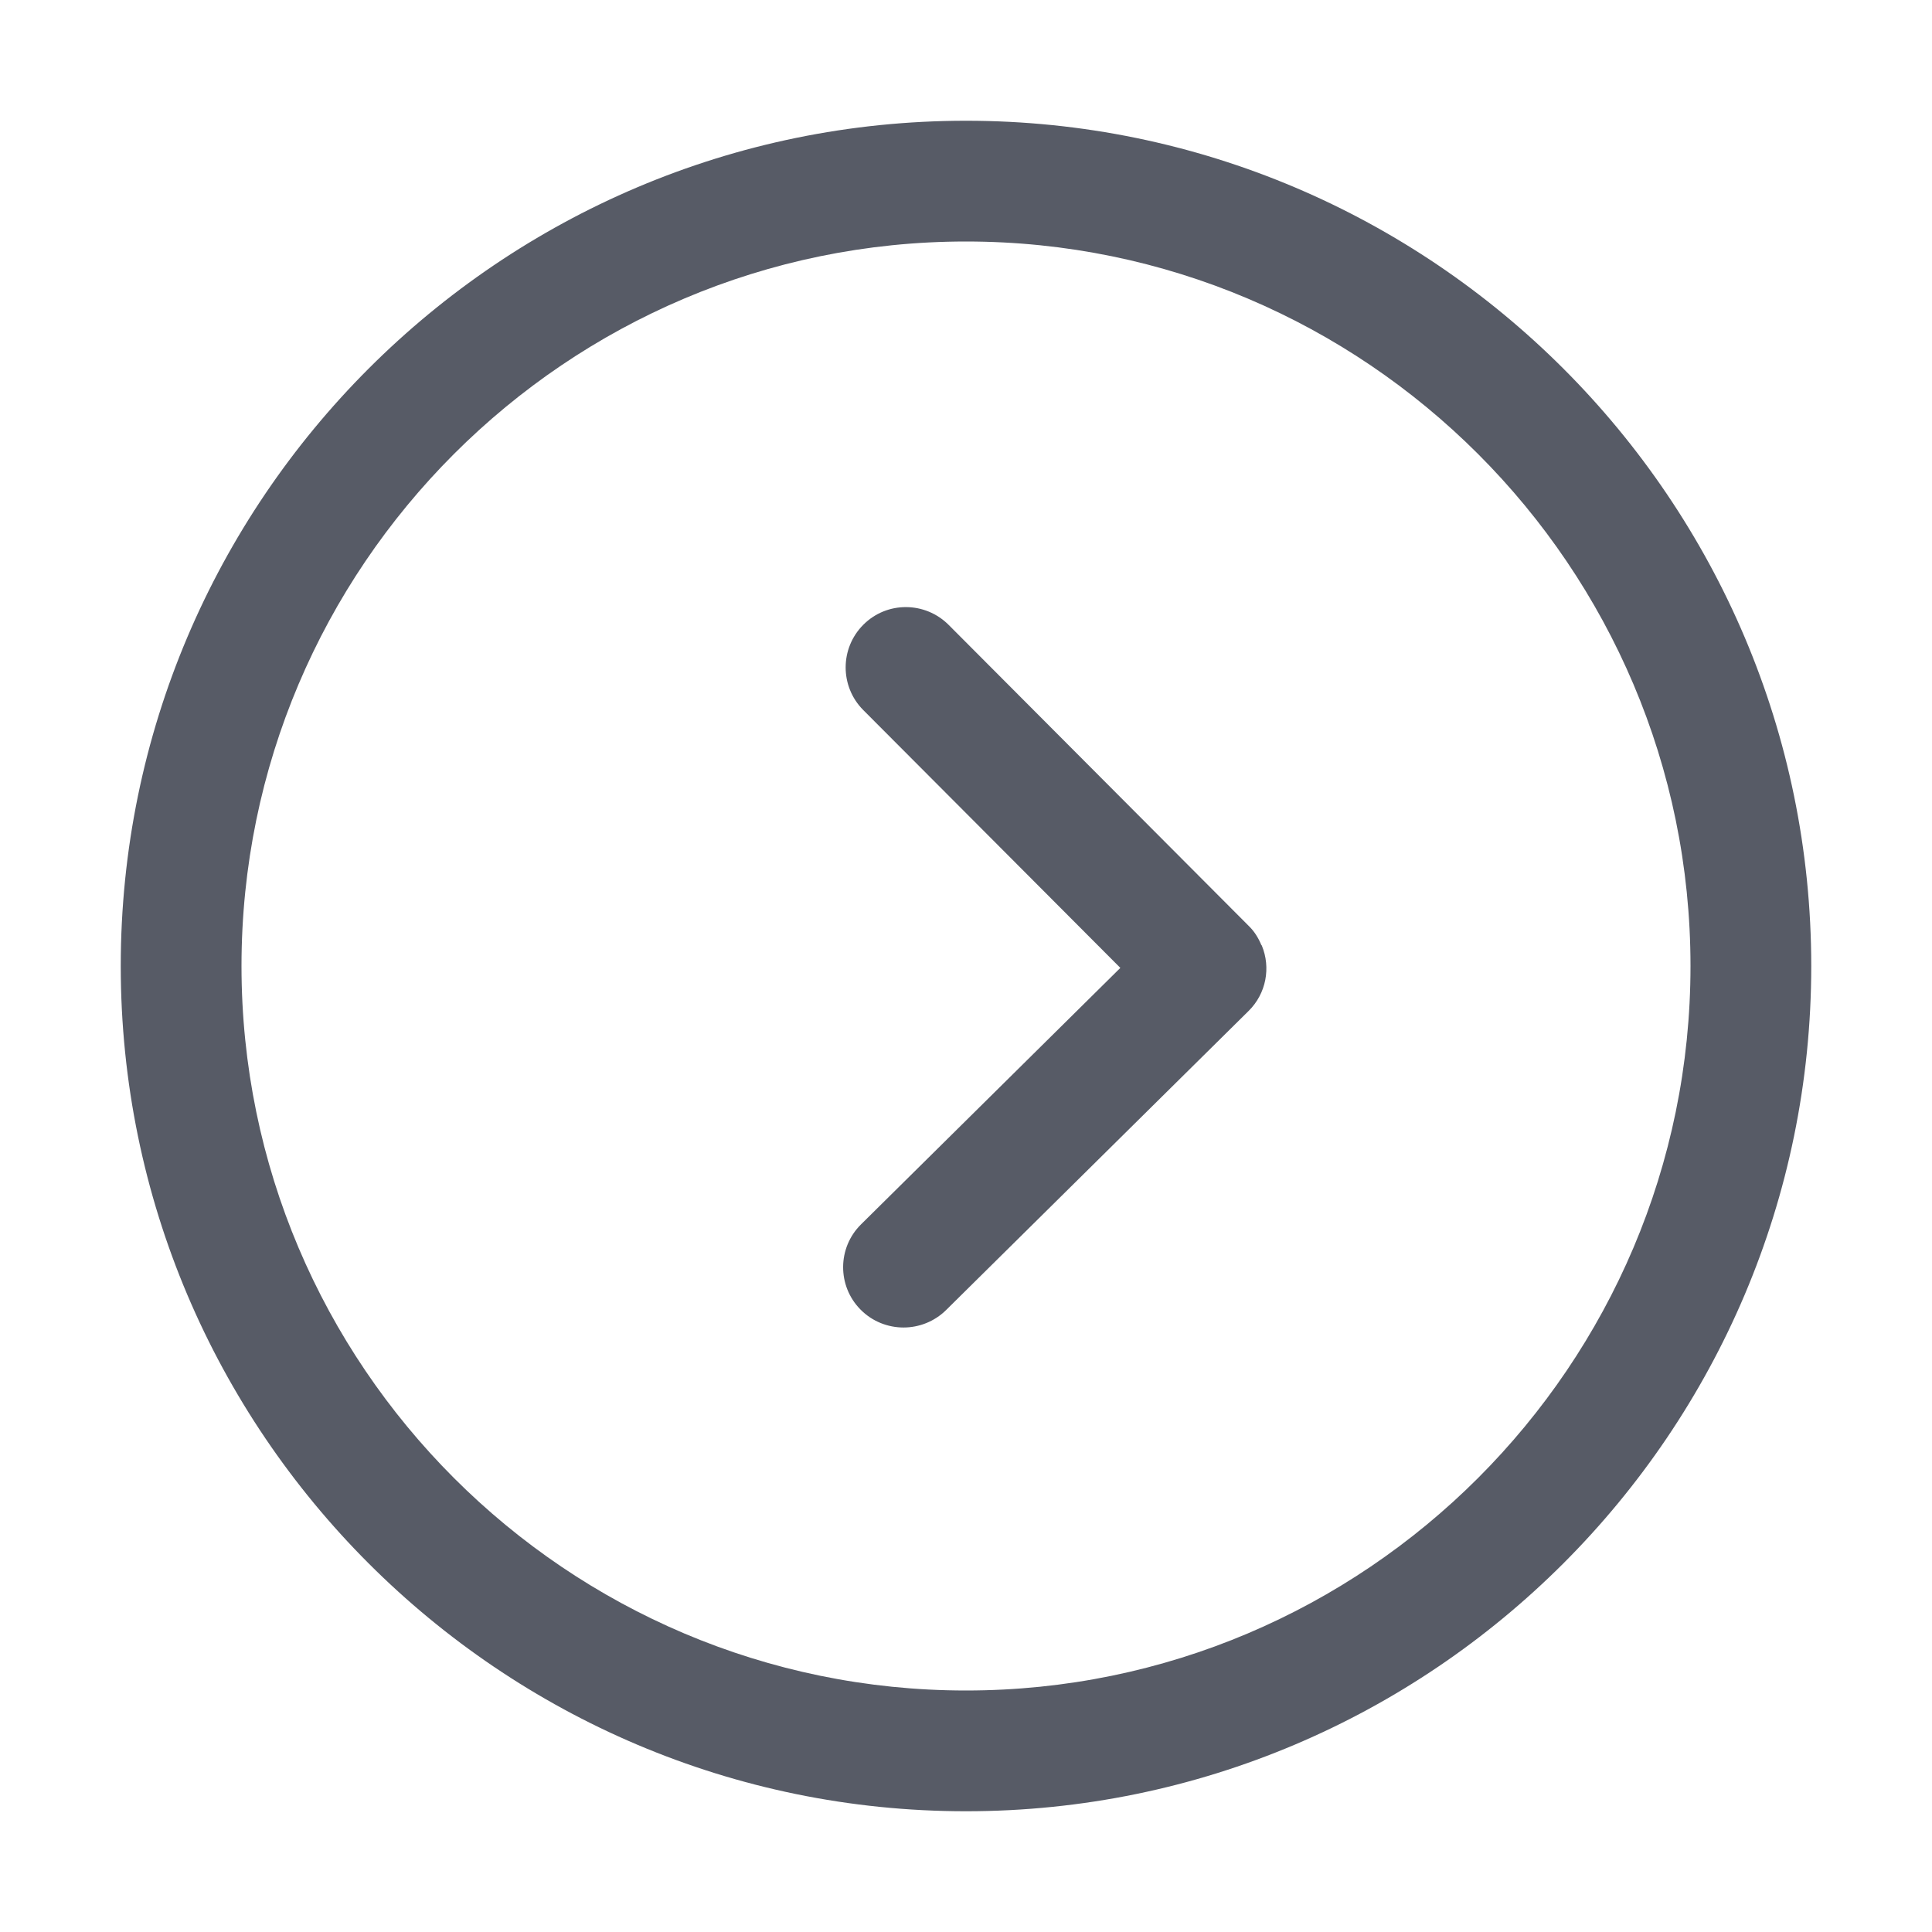 <svg xmlns="http://www.w3.org/2000/svg" viewBox="0 0 1024 1024" version="1.1"><path d="M512 960c-247 0-448-201-448-448S265 64 512 64 960 265 960 512 759 960 512 960zM512 128c-211.7 0-384 172.3-384 384s172.3 384 384 384 384-172.3 384-384S723.7 128 512 128z" fill="#575B66" p-id="1664"></path><path d="M668.8 501.2c-0-0.1-0.2-0.3-0.3-0.4-1.5-3.6-3.6-7.1-6.6-10-0-0-0.1-0-0.1-0.1-0-0-0-0.1-0.1-0.1l-158.9-159.4c-12.5-12.5-32.7-12.6-45.2-0.1-12.5 12.5-12.5 32.7-0.1 45.2l136.3 136.7-137.4 135.9c-12.6 12.4-12.7 32.7-0.3 45.2 6.2 6.3 14.5 9.5 22.8 9.5 8.1 0 16.3-3.1 22.5-9.2l160.3-158.5C671.2 526.6 673.6 512.8 668.8 501.2z" fill="#575B66" p-id="1665"></path></svg>